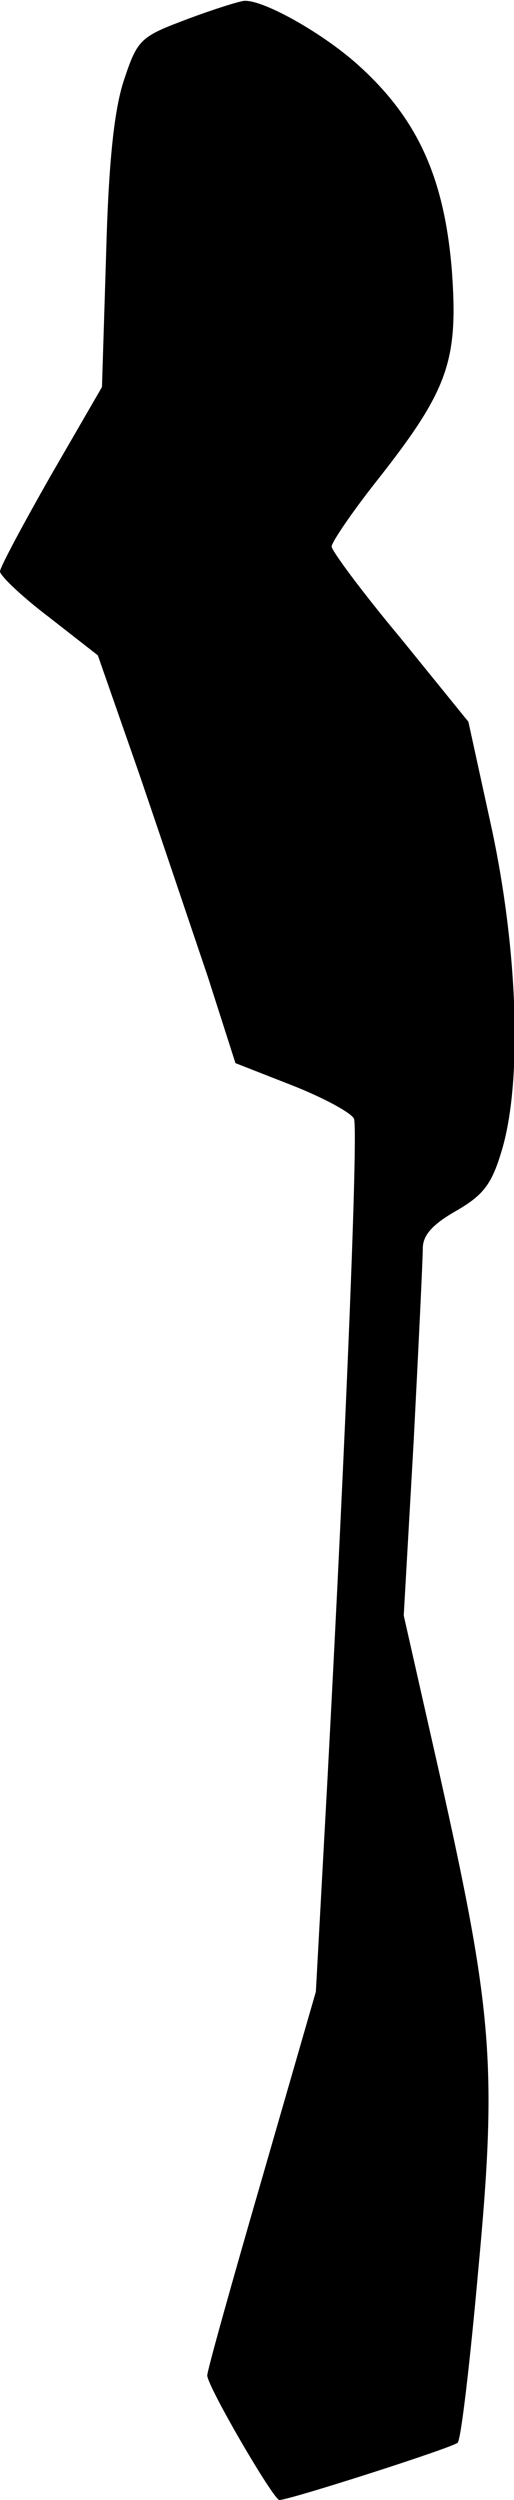 <?xml version="1.0" standalone="no"?>
<!DOCTYPE svg PUBLIC "-//W3C//DTD SVG 20010904//EN"
 "http://www.w3.org/TR/2001/REC-SVG-20010904/DTD/svg10.dtd">
<svg version="1.0" xmlns="http://www.w3.org/2000/svg"
 width="62pt" height="301pt" viewBox="0 0 62 301"
 preserveAspectRatio="xMidYMid meet">
<g transform="translate(0,301) scale(0.1,-0.1)"
fill="#000000" stroke="none">
<path fill="#000000" stroke="none" d="M226 2987 c-56 -21 -60 -24 -76 -72
-12 -35 -19 -98 -22 -211 l-5 -160 -62 -107 c-33 -58 -61 -110 -61 -115 0 -5
26 -30 59 -55 l59 -46 50 -143 c27 -79 64 -189 83 -245 l33 -103 69 -27 c38
-15 71 -33 74 -40 5 -14 -9 -365 -32 -795 l-14 -256 -65 -225 c-36 -124 -66
-231 -66 -237 0 -13 80 -150 87 -150 12 0 209 63 215 69 4 3 15 97 25 209 23
245 17 311 -47 597 l-43 190 12 210 c6 116 11 220 11 232 0 16 12 29 40 45 33
19 43 32 55 72 25 82 20 240 -12 389 l-28 128 -82 101 c-46 55 -83 105 -83
110 0 5 25 42 56 81 85 108 97 143 89 252 -9 109 -40 180 -110 244 -42 39
-116 81 -140 80 -5 0 -37 -10 -69 -22z"/>
</g>
</svg>
